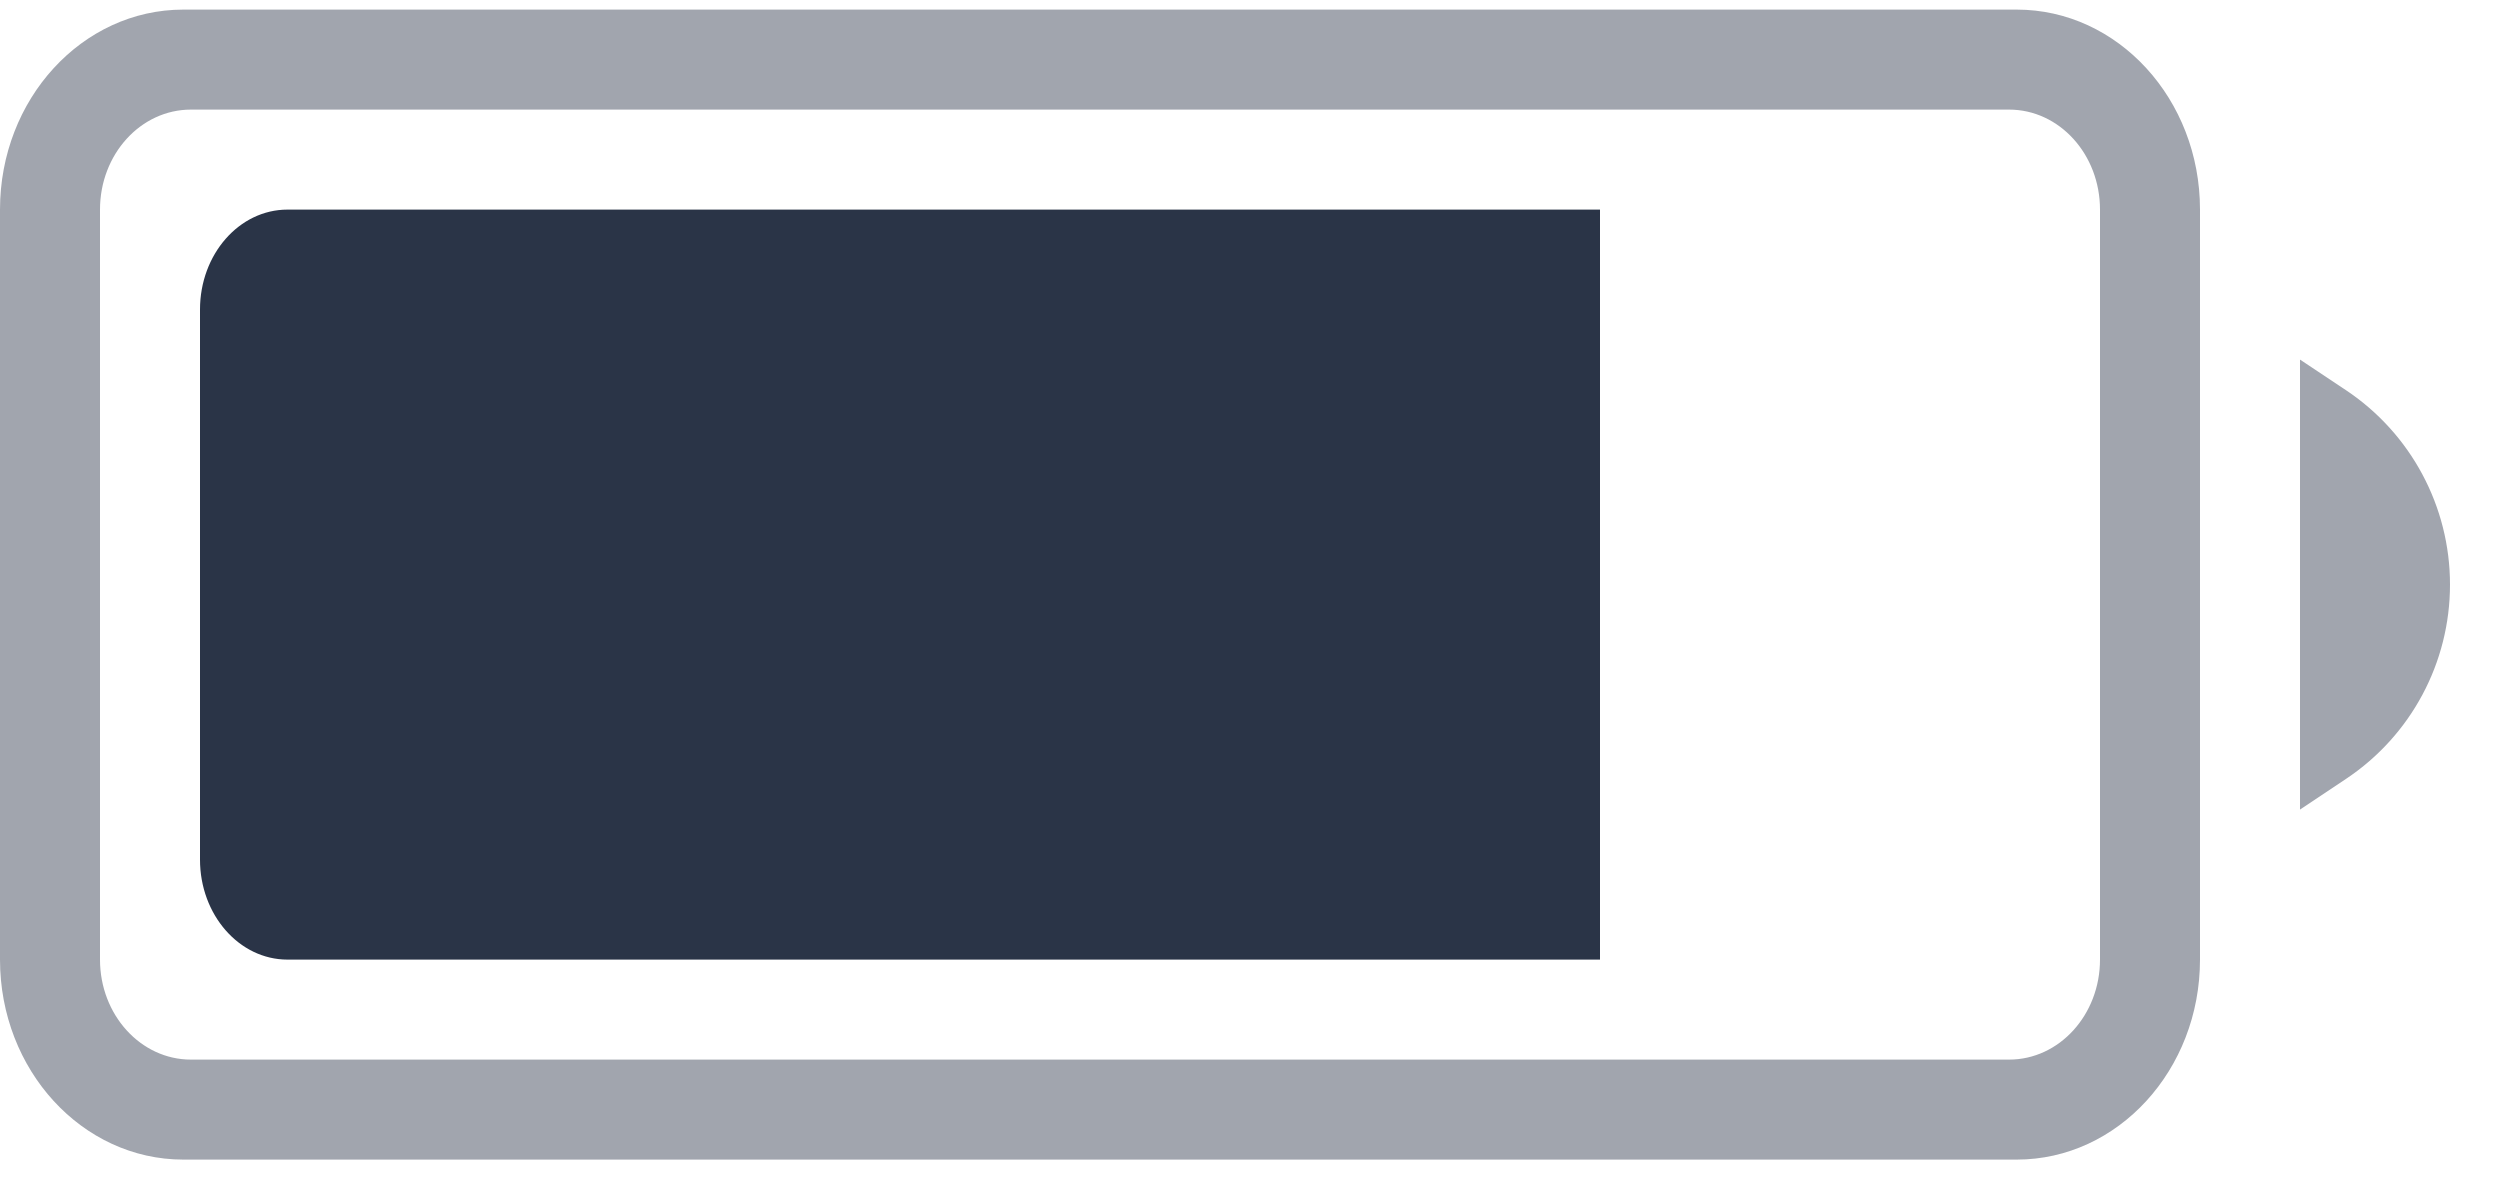 <?xml version="1.0" encoding="UTF-8" standalone="no"?><svg width='25' height='12' viewBox='0 0 25 12' fill='none' xmlns='http://www.w3.org/2000/svg'>
<path opacity='0.44' fill-rule='evenodd' clip-rule='evenodd' d='M23 3.596L23.46 3.902C24.11 4.336 24.5 5.065 24.5 5.846C24.5 6.627 24.11 7.356 23.46 7.789L23 8.096V3.596ZM1.833 0.096H20.167C21.179 0.096 22 0.991 22 2.096V9.596C22 10.7 21.179 11.596 20.167 11.596H1.833C0.821 11.596 0 10.7 0 9.596V2.096C0 0.991 0.821 0.096 1.833 0.096ZM1.909 1.096C1.407 1.096 1 1.543 1 2.096V9.596C1 10.148 1.407 10.596 1.909 10.596H20.091C20.593 10.596 21 10.148 21 9.596V2.096C21 1.543 20.593 1.096 20.091 1.096H1.909Z' fill='#2A3447'/>
<path fill-rule='evenodd' clip-rule='evenodd' d='M2.875 2.096H16V9.596H2.875C2.392 9.596 2 9.148 2 8.596V3.096C2 2.543 2.392 2.096 2.875 2.096Z' fill='#2A3447'/>
</svg>
